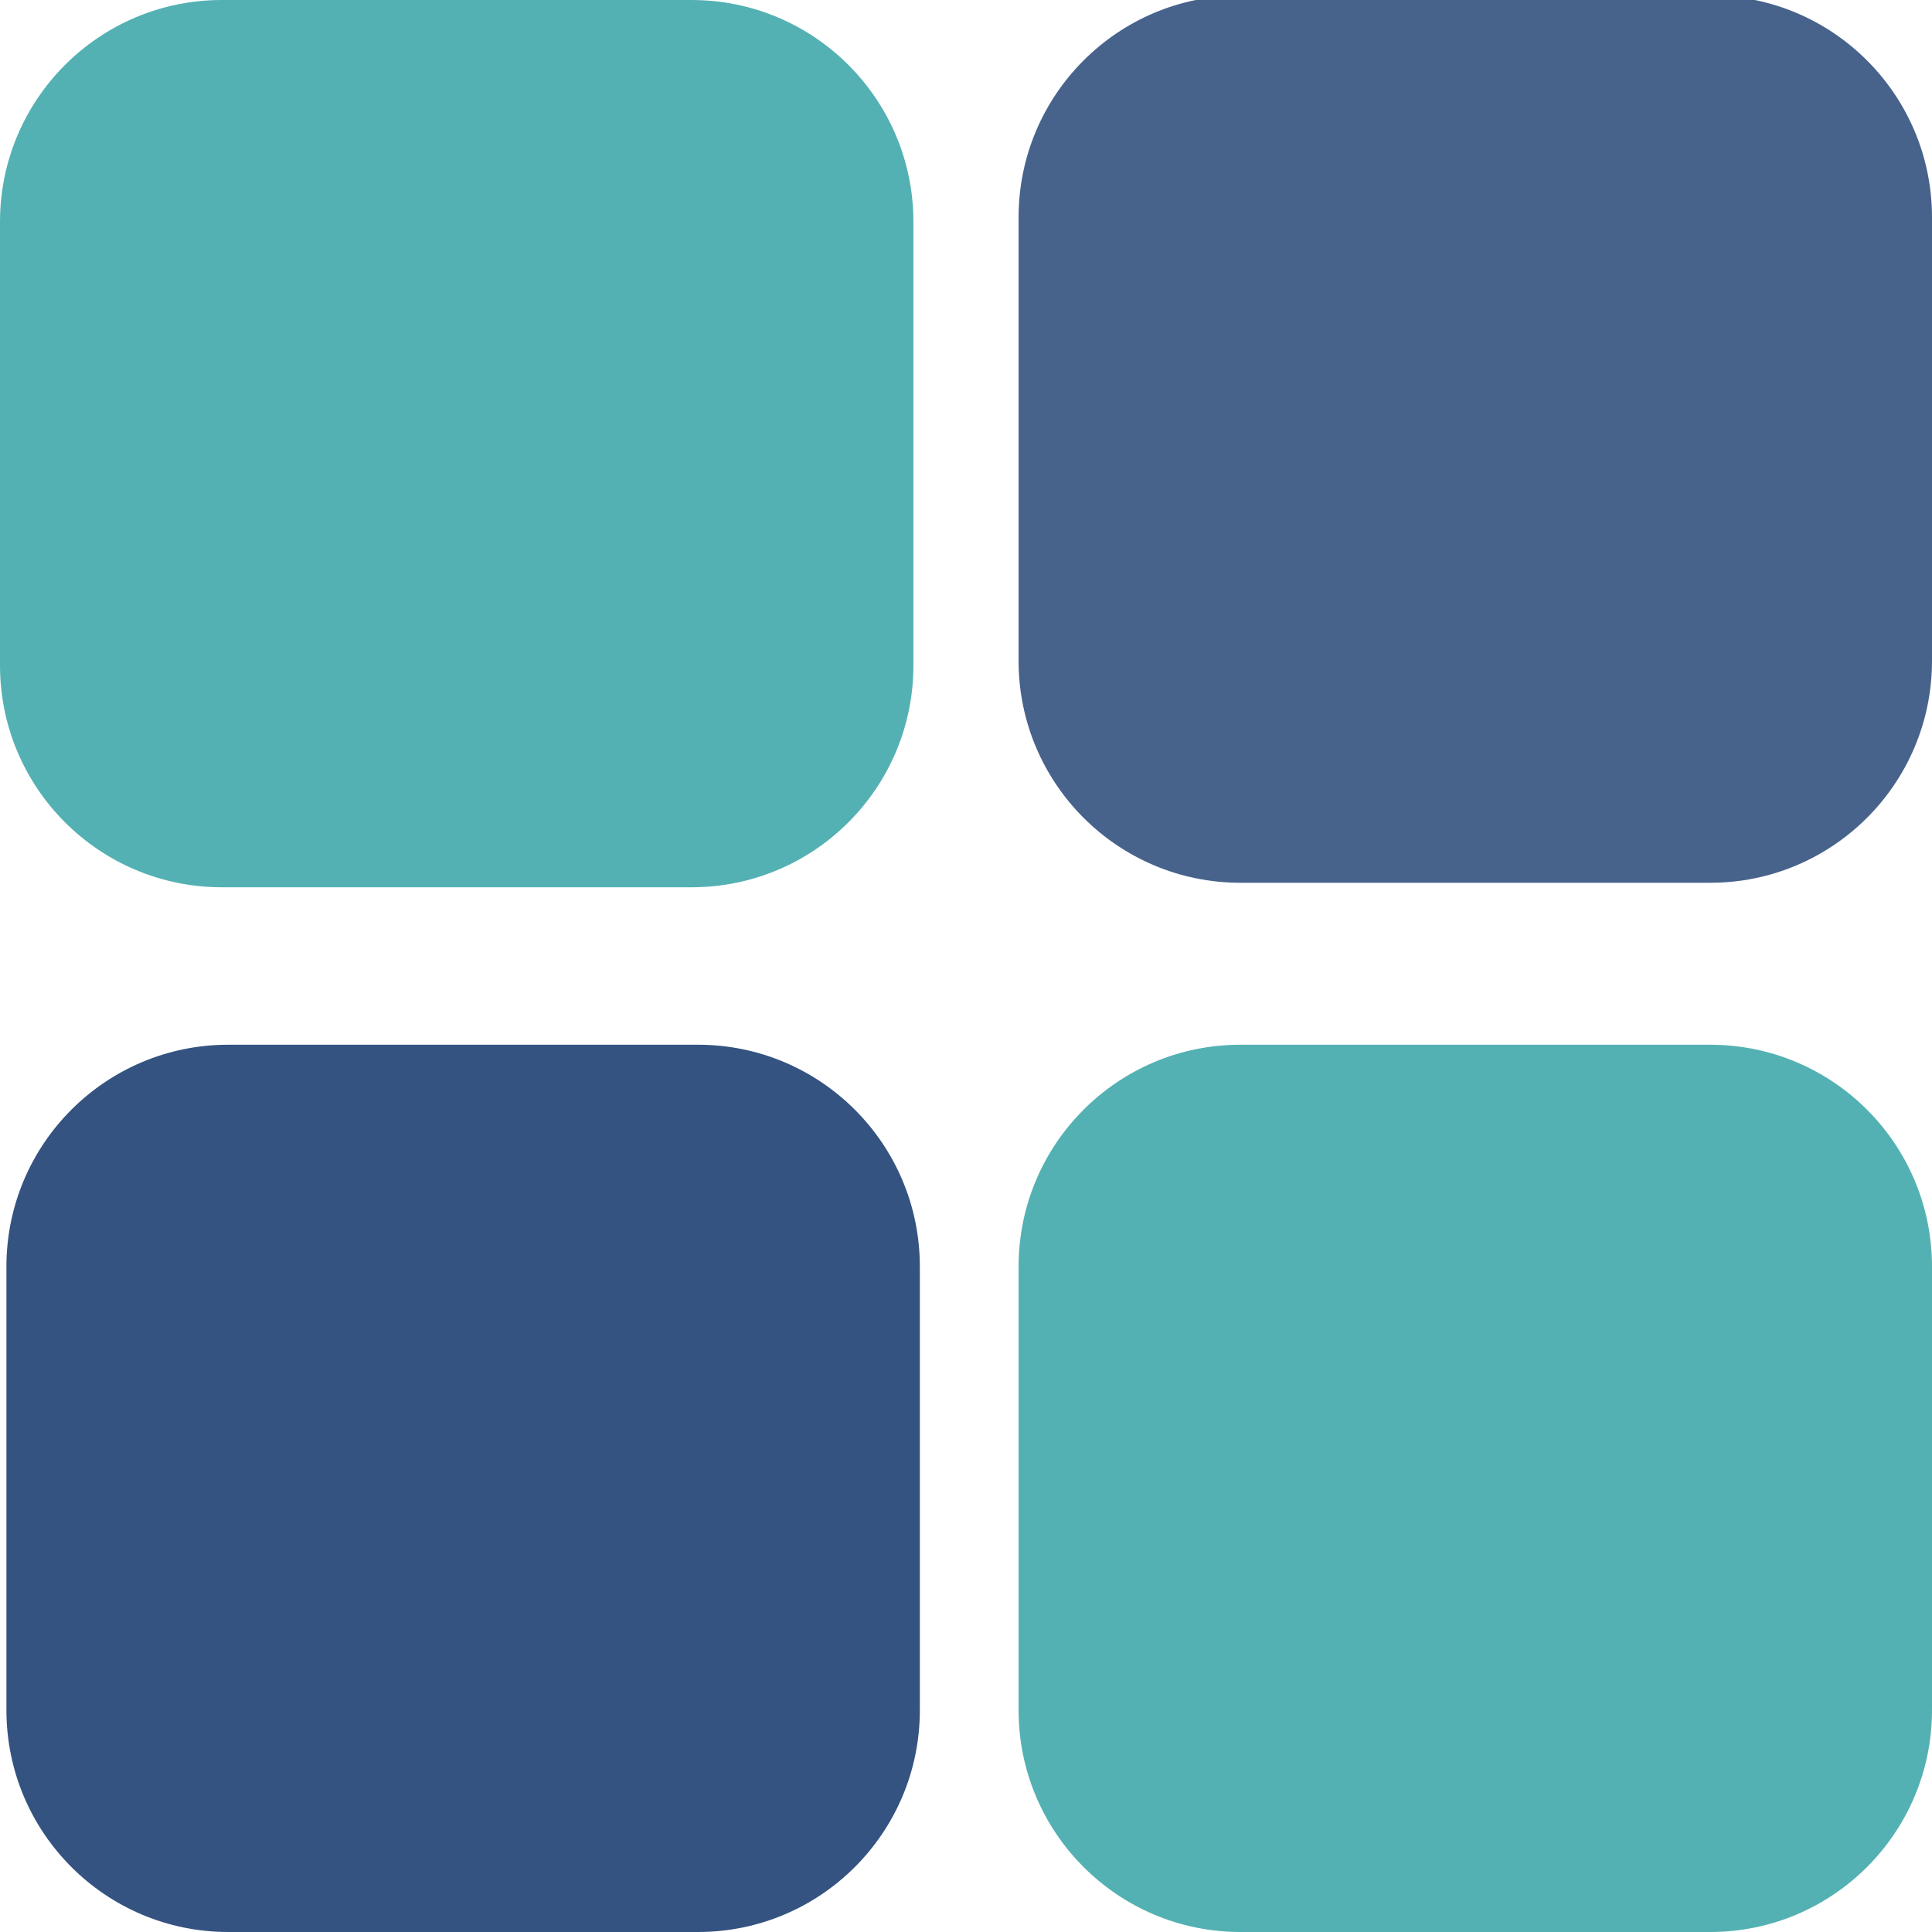 <?xml version="1.0" encoding="UTF-8" standalone="no"?>
<!DOCTYPE svg PUBLIC "-//W3C//DTD SVG 1.1//EN" "http://www.w3.org/Graphics/SVG/1.1/DTD/svg11.dtd">
<svg version="1.1" xmlns="http://www.w3.org/2000/svg" xmlns:xlink="http://www.w3.org/1999/xlink" preserveAspectRatio="xMidYMid meet" viewBox="0 0 640 640" width="640" height="640"><defs><path d="M62.54 53.58L62.54 53.58L61.79 53.58L62.54 53.58Z" id="b7XNuEOJg"></path><path d="M229.1 0C269.68 0 302.58 32.9 302.58 73.48C302.58 117.57 302.58 176.35 302.58 220.44C302.58 261.02 269.68 293.92 229.1 293.92C183.28 293.92 119.3 293.92 73.48 293.92C32.9 293.92 0 261.02 0 220.44C0 176.35 0 117.57 0 73.48C0 32.9 32.9 0 73.48 0C119.3 0 183.28 0 229.1 0Z" id="aOfb11gez"></path><path d="M566.52 -1.49C607.1 -1.49 640 31.41 640 71.99C640 116.08 640 174.86 640 218.95C640 259.53 607.1 292.43 566.52 292.43C520.7 292.43 456.72 292.43 410.9 292.43C370.32 292.43 337.42 259.53 337.42 218.95C337.42 174.86 337.42 116.08 337.42 71.99C337.42 31.41 370.32 -1.49 410.9 -1.49C456.72 -1.49 520.7 -1.49 566.52 -1.49Z" id="bCfVafca"></path><path d="M231.23 346.08C271.81 346.08 304.71 378.98 304.71 419.56C304.71 463.65 304.71 522.43 304.71 566.52C304.71 607.1 271.81 640 231.23 640C185.41 640 121.43 640 75.61 640C35.03 640 2.13 607.1 2.13 566.52C2.13 522.43 2.13 463.65 2.13 419.56C2.13 378.98 35.03 346.08 75.61 346.08C121.43 346.08 185.41 346.08 231.23 346.08Z" id="dgmoGzQxJ"></path><path d="M566.52 346.08C607.1 346.08 640 378.98 640 419.56C640 463.65 640 522.43 640 566.52C640 607.1 607.1 640 566.52 640C520.7 640 456.72 640 410.9 640C370.32 640 337.42 607.1 337.42 566.52C337.42 522.43 337.42 463.65 337.42 419.56C337.42 378.98 370.32 346.08 410.9 346.08C456.72 346.08 520.7 346.08 566.52 346.08Z" id="b1TLja37WC"></path></defs><g><g><g><use xlink:href="#b7XNuEOJg" opacity="1" fill="#cc84b8" fill-opacity="1"></use></g><g><use xlink:href="#aOfb11gez" opacity="1" fill="#54b1b3" fill-opacity="1"></use></g><g><use xlink:href="#bCfVafca" opacity="1" fill="#345380" fill-opacity="0.9"></use></g><g><use xlink:href="#dgmoGzQxJ" opacity="1" fill="#345380" fill-opacity="1"></use></g><g><use xlink:href="#b1TLja37WC" opacity="1" fill="#54b1b3" fill-opacity="1"></use></g></g></g></svg>